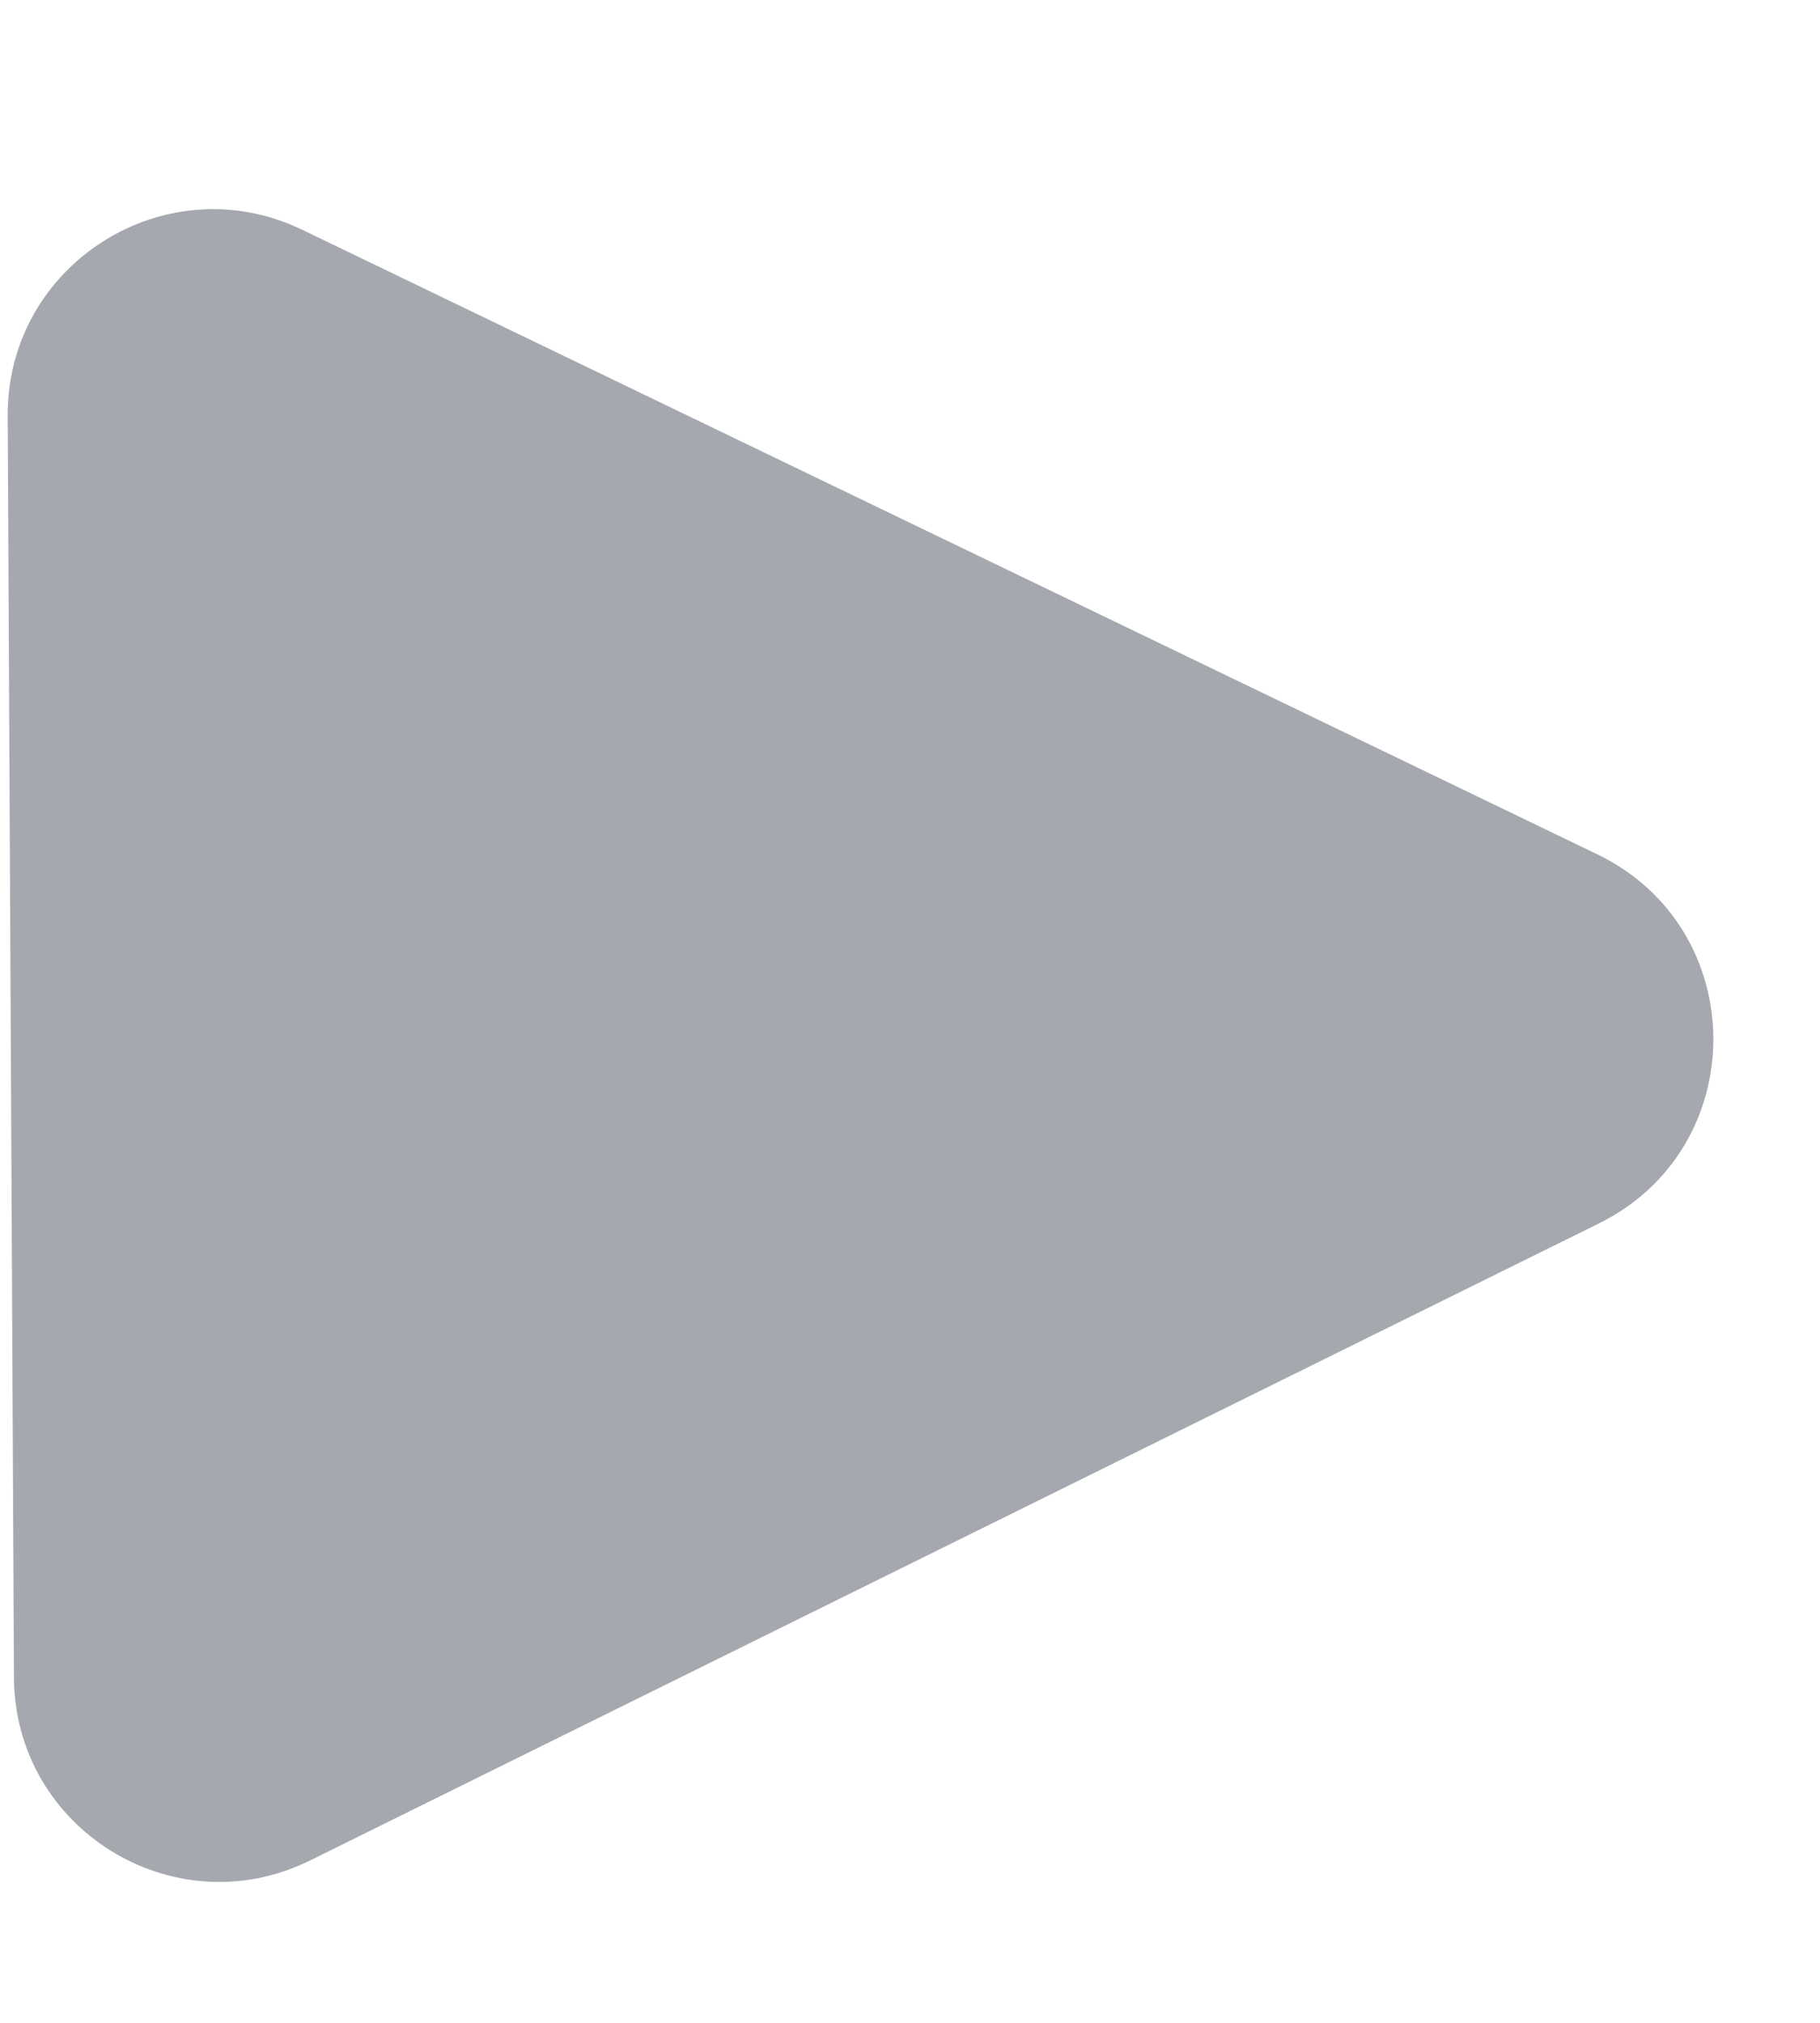<svg width="9" height="10" viewBox="0 0 9 10" fill="none" xmlns="http://www.w3.org/2000/svg">
<path d="M7.898 4.223C8.66 4.59 8.665 5.673 7.907 6.048L1.534 9.197C0.861 9.53 0.072 9.042 0.069 8.292L0.038 2.055C0.035 1.305 0.819 0.81 1.495 1.136L7.898 4.223Z" fill="#A5A9AF"/>
</svg>
